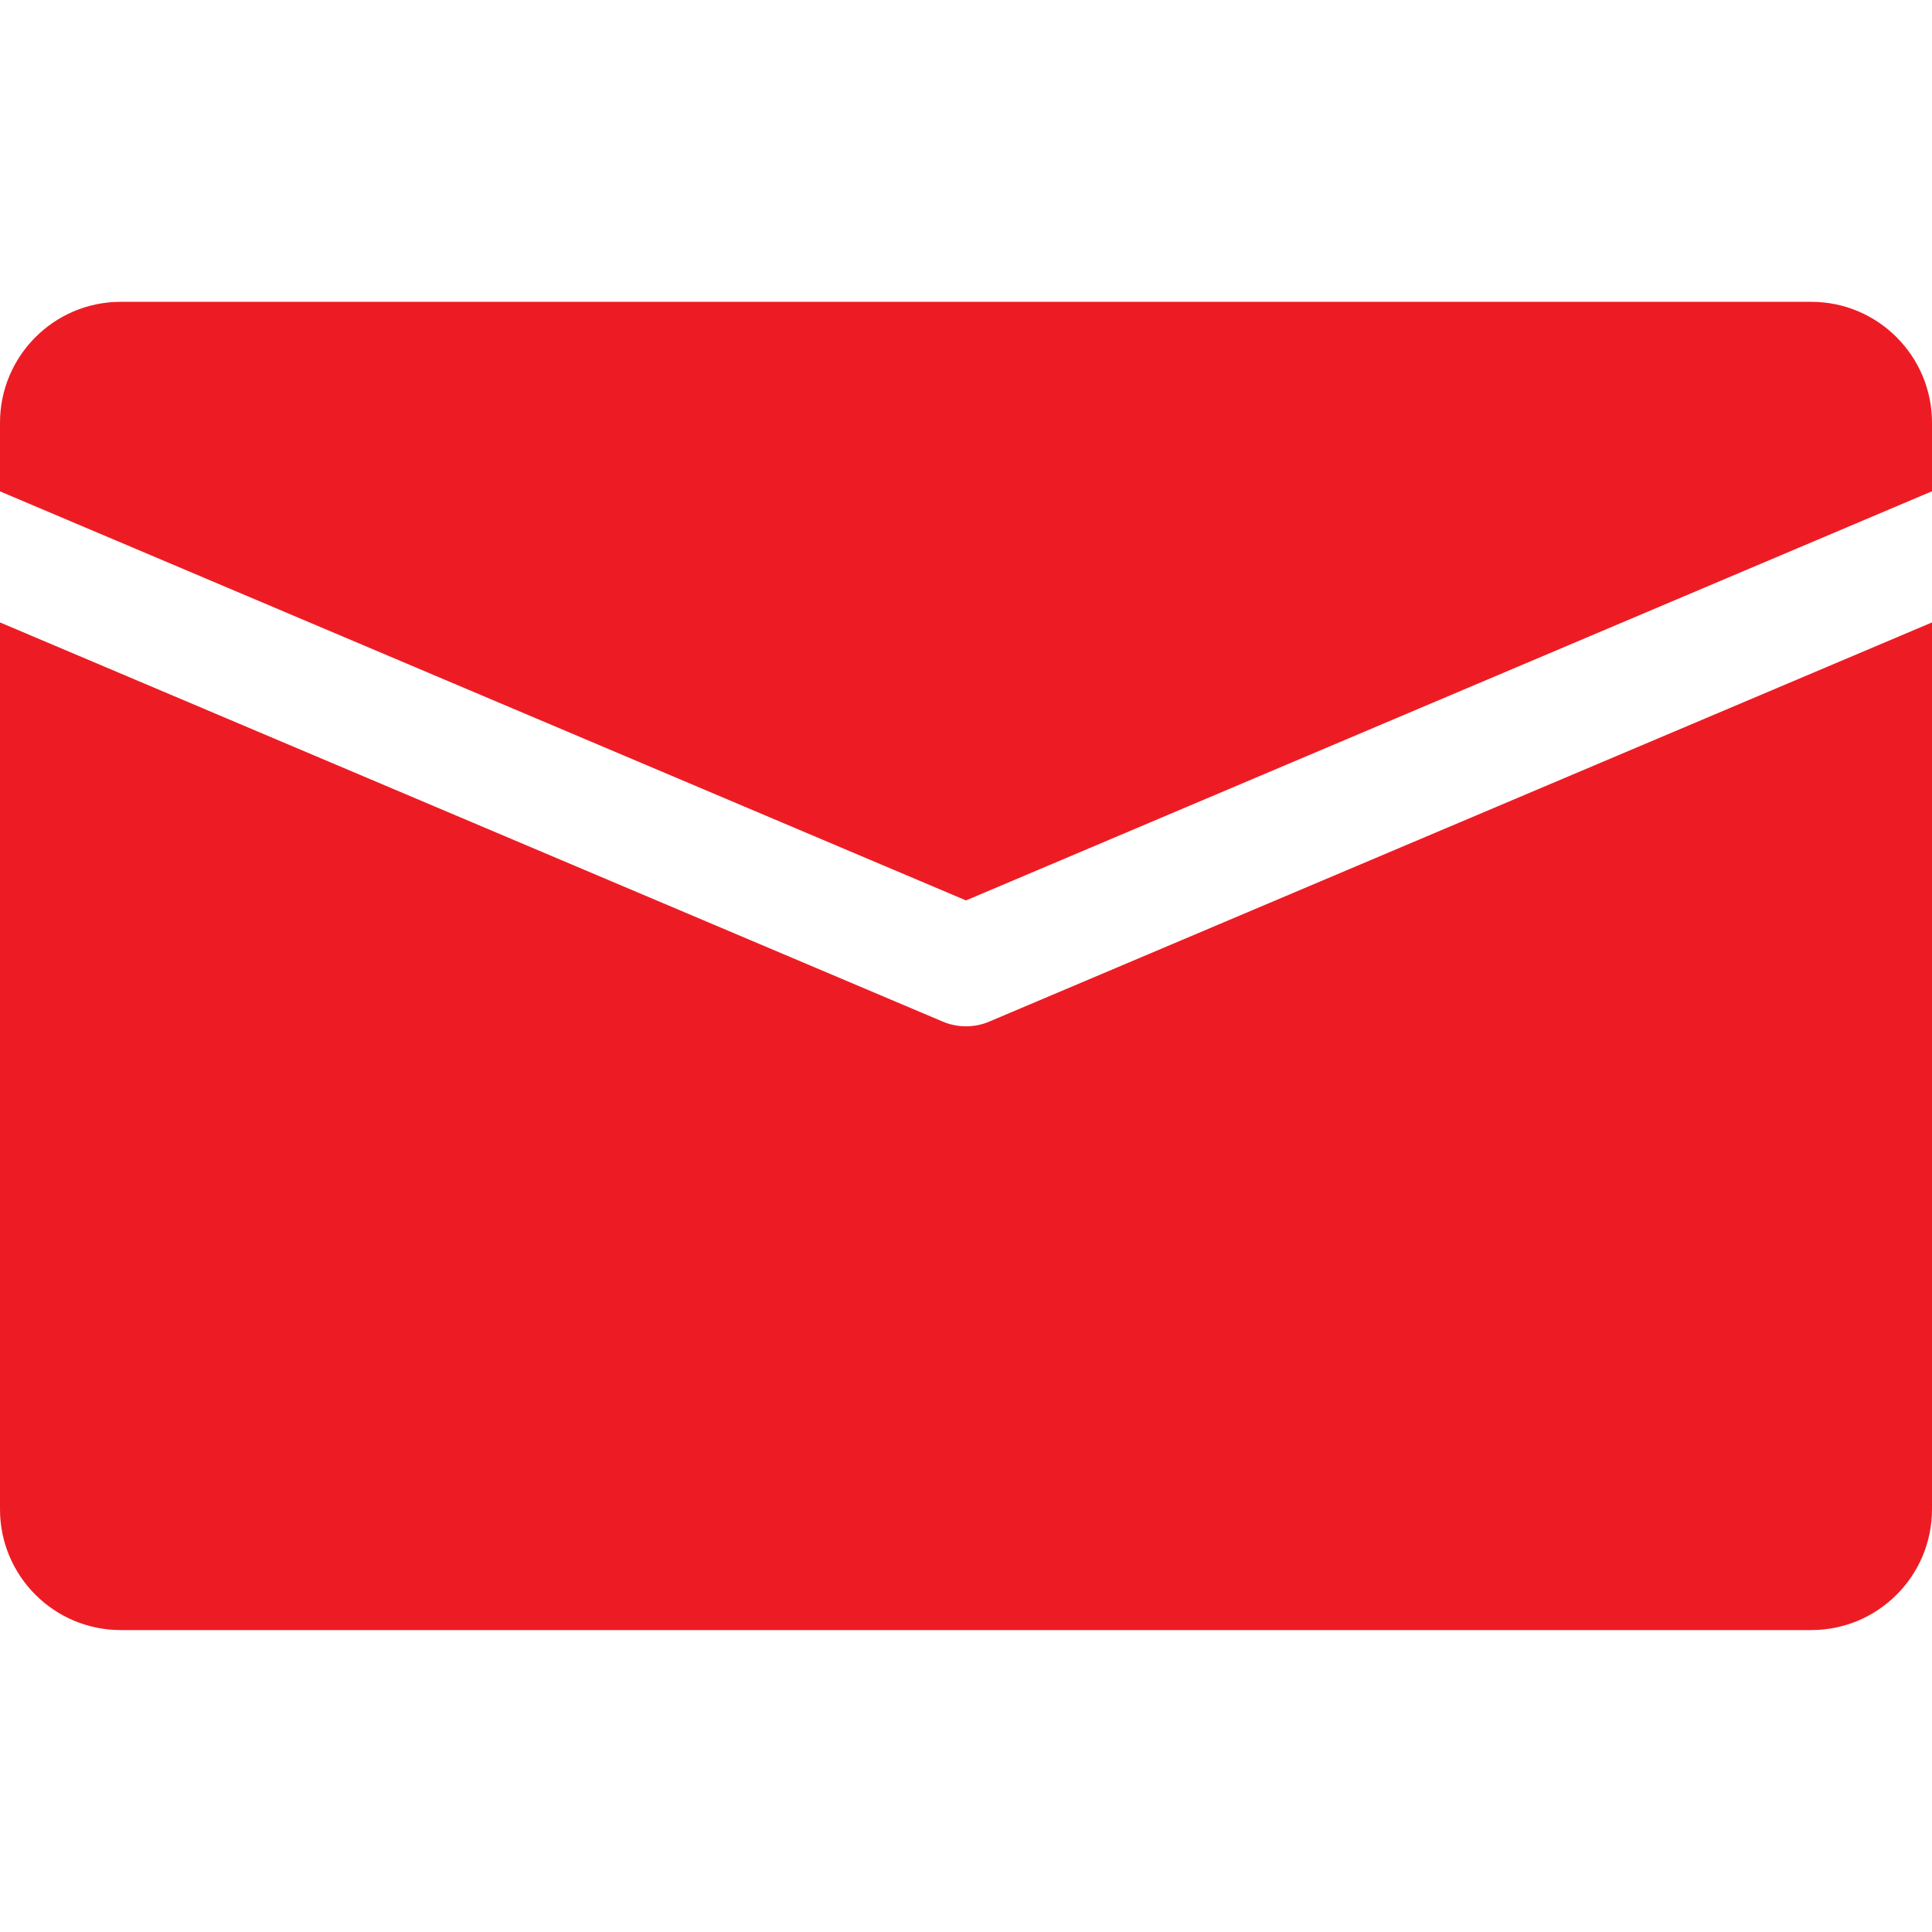<svg width="18" height="18" viewBox="0 0 18 18" fill="none" xmlns="http://www.w3.org/2000/svg">
<path d="M16.875 2.812H1.125C0.504 2.812 0 3.317 0 3.938V4.578L9 8.389L18 4.577V3.938C18 3.317 17.496 2.812 16.875 2.812Z" fill="#ED1C24"/>
<path d="M9.219 9.517C9.15 9.547 9.074 9.562 9 9.562C8.926 9.562 8.85 9.547 8.781 9.517L0 5.799V14.062C0 14.683 0.504 15.187 1.125 15.187H16.875C17.496 15.187 18 14.683 18 14.062V5.799L9.219 9.517Z" fill="#ED1C24"/>
</svg>
